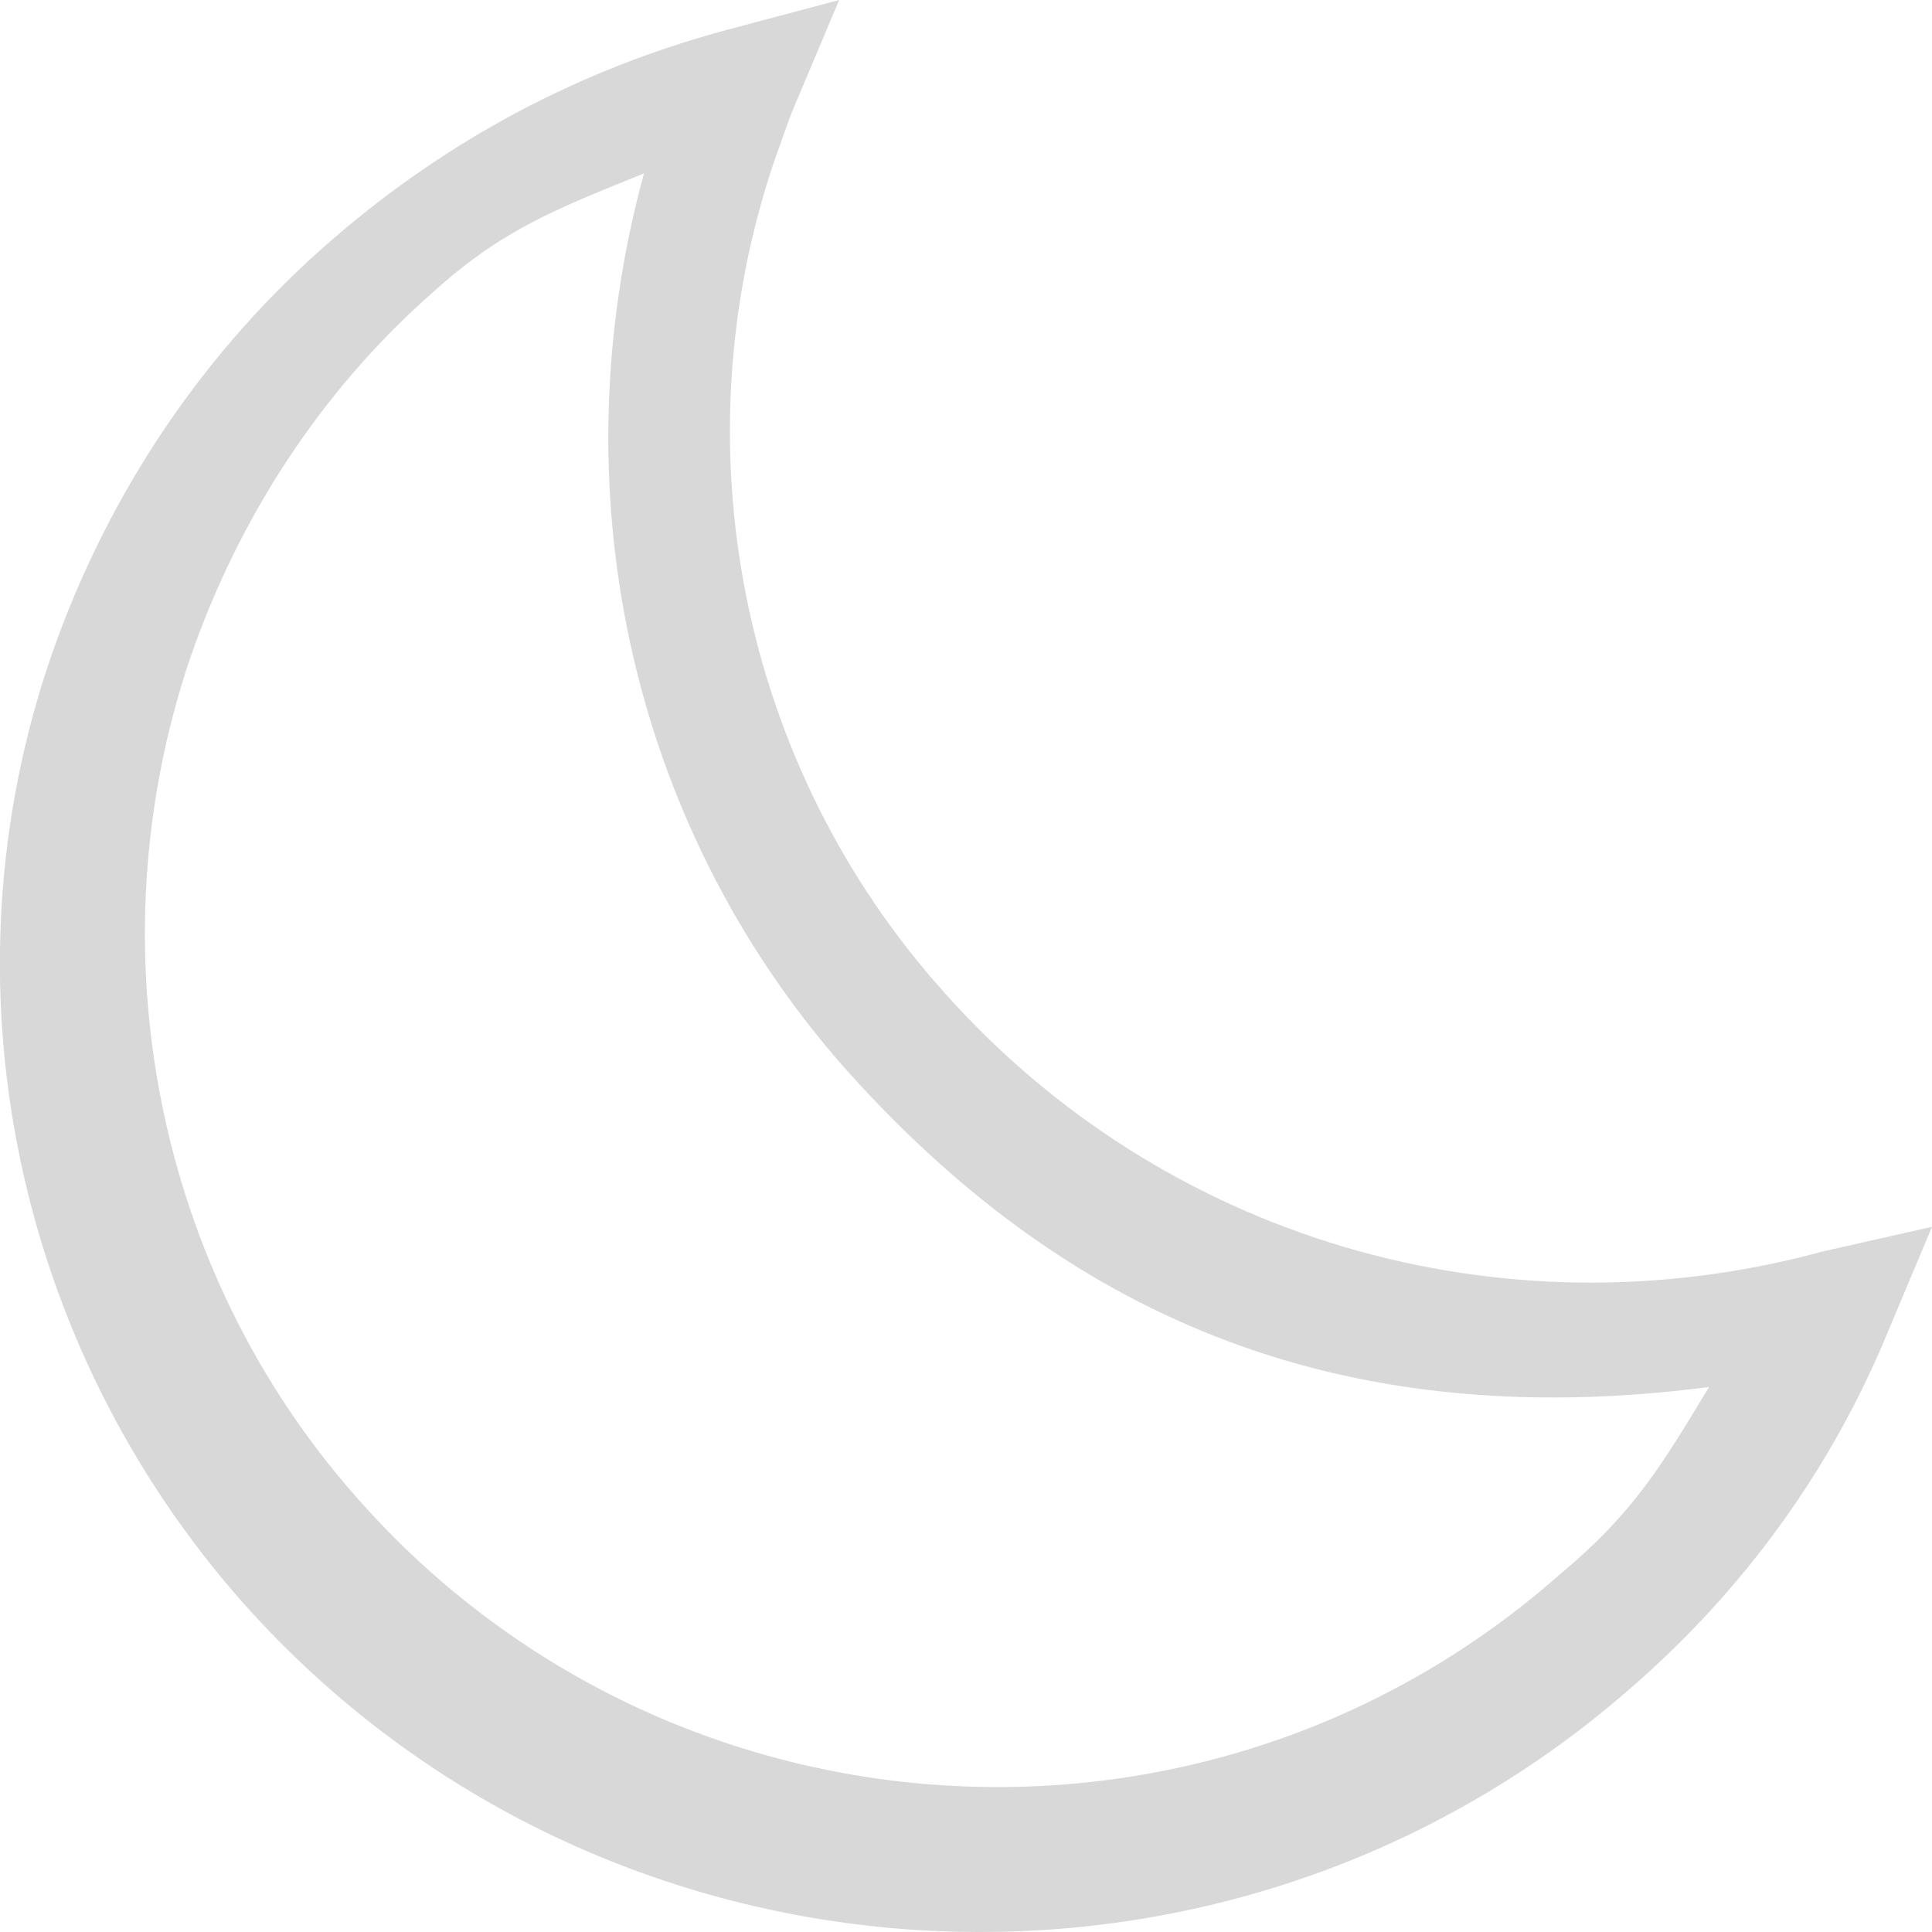 <svg xmlns="http://www.w3.org/2000/svg" width="12" height="12" viewBox="0 0 12 12">
    <g fill="none" fill-rule="evenodd">
        <g fill="#D8D8D8" fill-rule="nonzero">
            <g>
                <g>
                    <path d="M11.3 7.779c-1.986.532-4.074-.087-5.431-1.61C4.599 4.758 4.204 2.76 4.817.977c.044-.115.073-.216.117-.317L5.212 0 4.51.187C3.606.43 2.788.863 2.073 1.48 1.27 2.171.67 3.063.32 4.069c-.7 2.027-.233 4.285 1.197 5.895 2.22 2.488 6.073 2.732 8.599.532.715-.618 1.255-1.366 1.606-2.214L12 7.62l-.7.158zM9.703 9.766c-2.192 1.95-5.553 1.733-7.485-.462C.964 7.89.575 5.882 1.18 4.091c.303-.88.822-1.675 1.515-2.281.432-.39.771-.516 1.305-.733-.534 1.95-.096 4.022 1.23 5.538 1.356 1.531 3.047 2.303 5.385 2-.288.477-.464.776-.911 1.151z" transform="translate(-455 -203) translate(444.82 197) translate(10.18 6)"/>
                </g>
            </g>
        </g>
    </g>
</svg>
